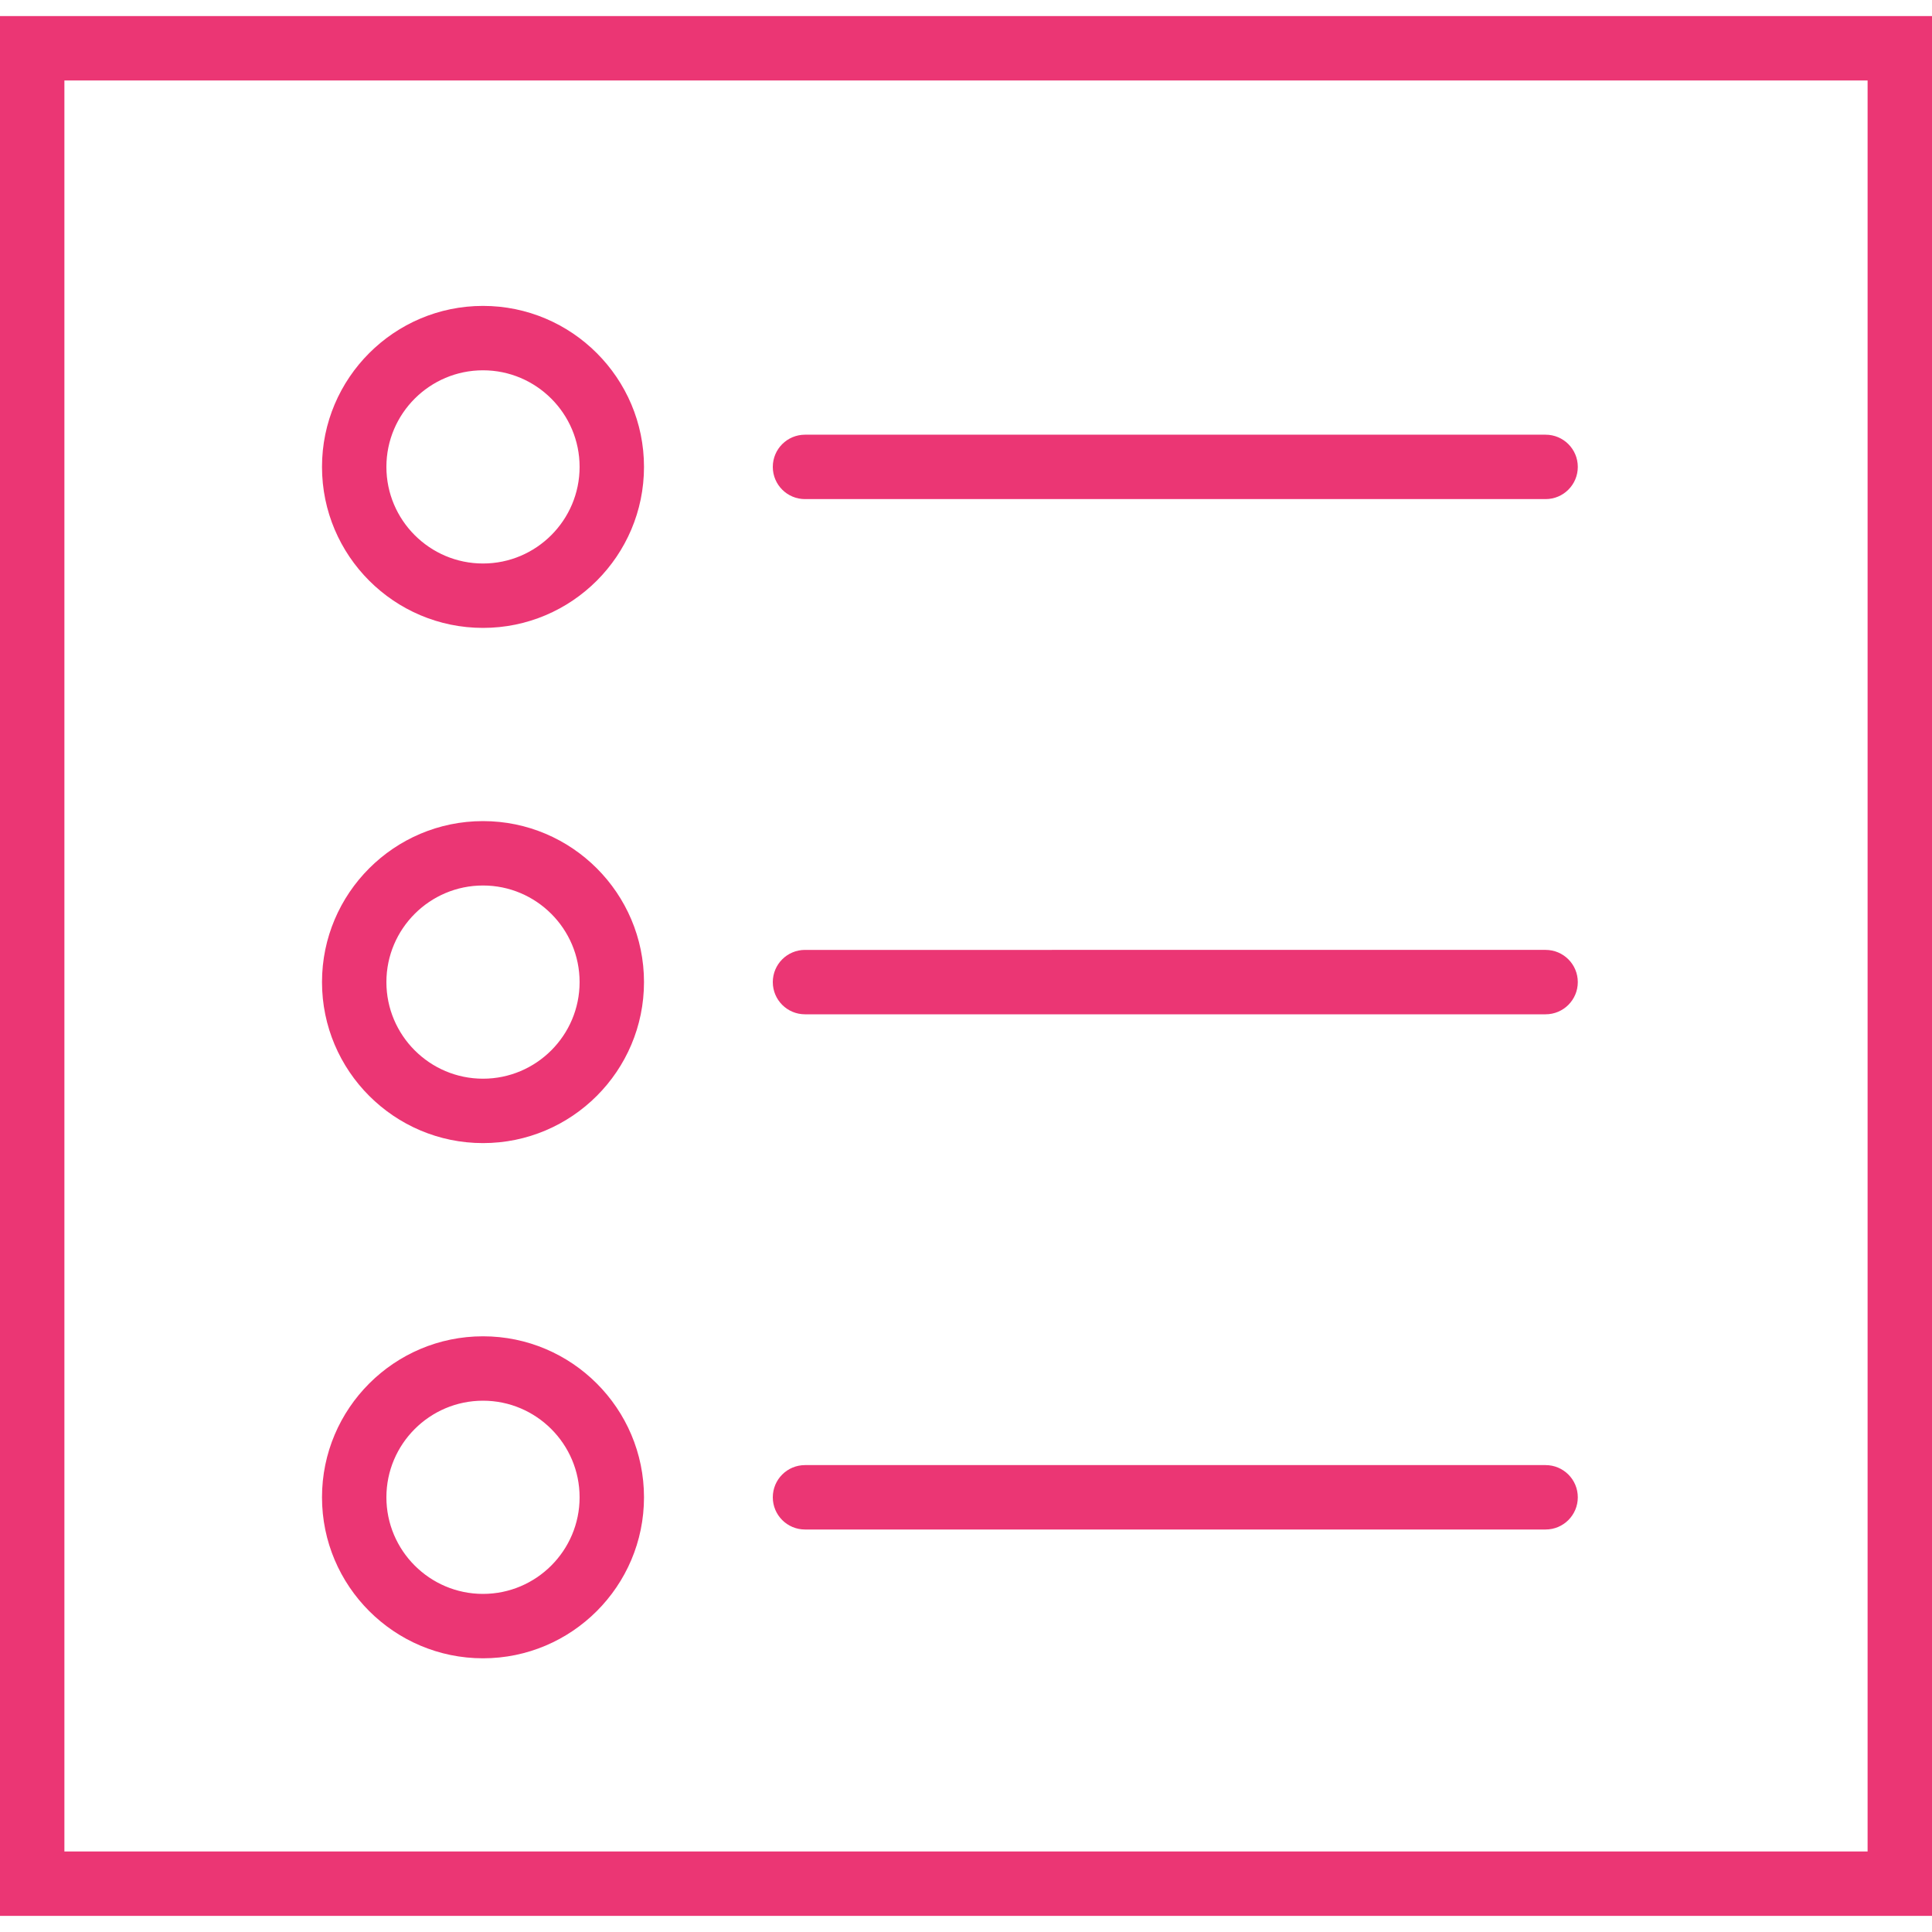 <?xml version="1.0" encoding="iso-8859-1"?>
<!-- Generator: Adobe Illustrator 19.0.0, SVG Export Plug-In . SVG Version: 6.00 Build 0)  -->
<svg xmlns="http://www.w3.org/2000/svg" xmlns:xlink="http://www.w3.org/1999/xlink" version="1.1" id="Capa_1" x="0px" y="0px" viewBox="0 0 60 60" style="enable-background:new 0 0 60 60;" xml:space="preserve" width="512px" height="512px">
<g>
	<path d="M0,0.5v59h60v-59H0z M58,57.5H2v-55h56V57.5z" fill="#eb3674"/>
	<path d="M15,19.5c2.757,0,5-2.243,5-5s-2.243-5-5-5s-5,2.243-5,5S12.243,19.5,15,19.5z M15,11.5c1.654,0,3,1.346,3,3s-1.346,3-3,3   s-3-1.346-3-3S13.346,11.5,15,11.5z" fill="#eb3674"/>
	<path d="M15,35.5c2.757,0,5-2.243,5-5s-2.243-5-5-5s-5,2.243-5,5S12.243,35.5,15,35.5z M15,27.5c1.654,0,3,1.346,3,3s-1.346,3-3,3   s-3-1.346-3-3S13.346,27.5,15,27.5z" fill="#eb3674"/>
	<path d="M15,51.5c2.757,0,5-2.243,5-5s-2.243-5-5-5s-5,2.243-5,5S12.243,51.5,15,51.5z M15,43.5c1.654,0,3,1.346,3,3s-1.346,3-3,3   s-3-1.346-3-3S13.346,43.5,15,43.5z" fill="#eb3674"/>
	<path d="M25,15.5h23c0.552,0,1-0.447,1-1s-0.448-1-1-1H25c-0.552,0-1,0.447-1,1S24.448,15.5,25,15.5z" fill="#eb3674"/>
	<path d="M25,31.5h23c0.552,0,1-0.447,1-1s-0.448-1-1-1H25c-0.552,0-1,0.447-1,1S24.448,31.5,25,31.5z" fill="#eb3674"/>
	<path d="M25,47.5h23c0.552,0,1-0.447,1-1s-0.448-1-1-1H25c-0.552,0-1,0.447-1,1S24.448,47.5,25,47.5z" fill="#eb3674"/>
</g>
<g>
</g>
<g>
</g>
<g>
</g>
<g>
</g>
<g>
</g>
<g>
</g>
<g>
</g>
<g>
</g>
<g>
</g>
<g>
</g>
<g>
</g>
<g>
</g>
<g>
</g>
<g>
</g>
<g>
</g>
</svg>
